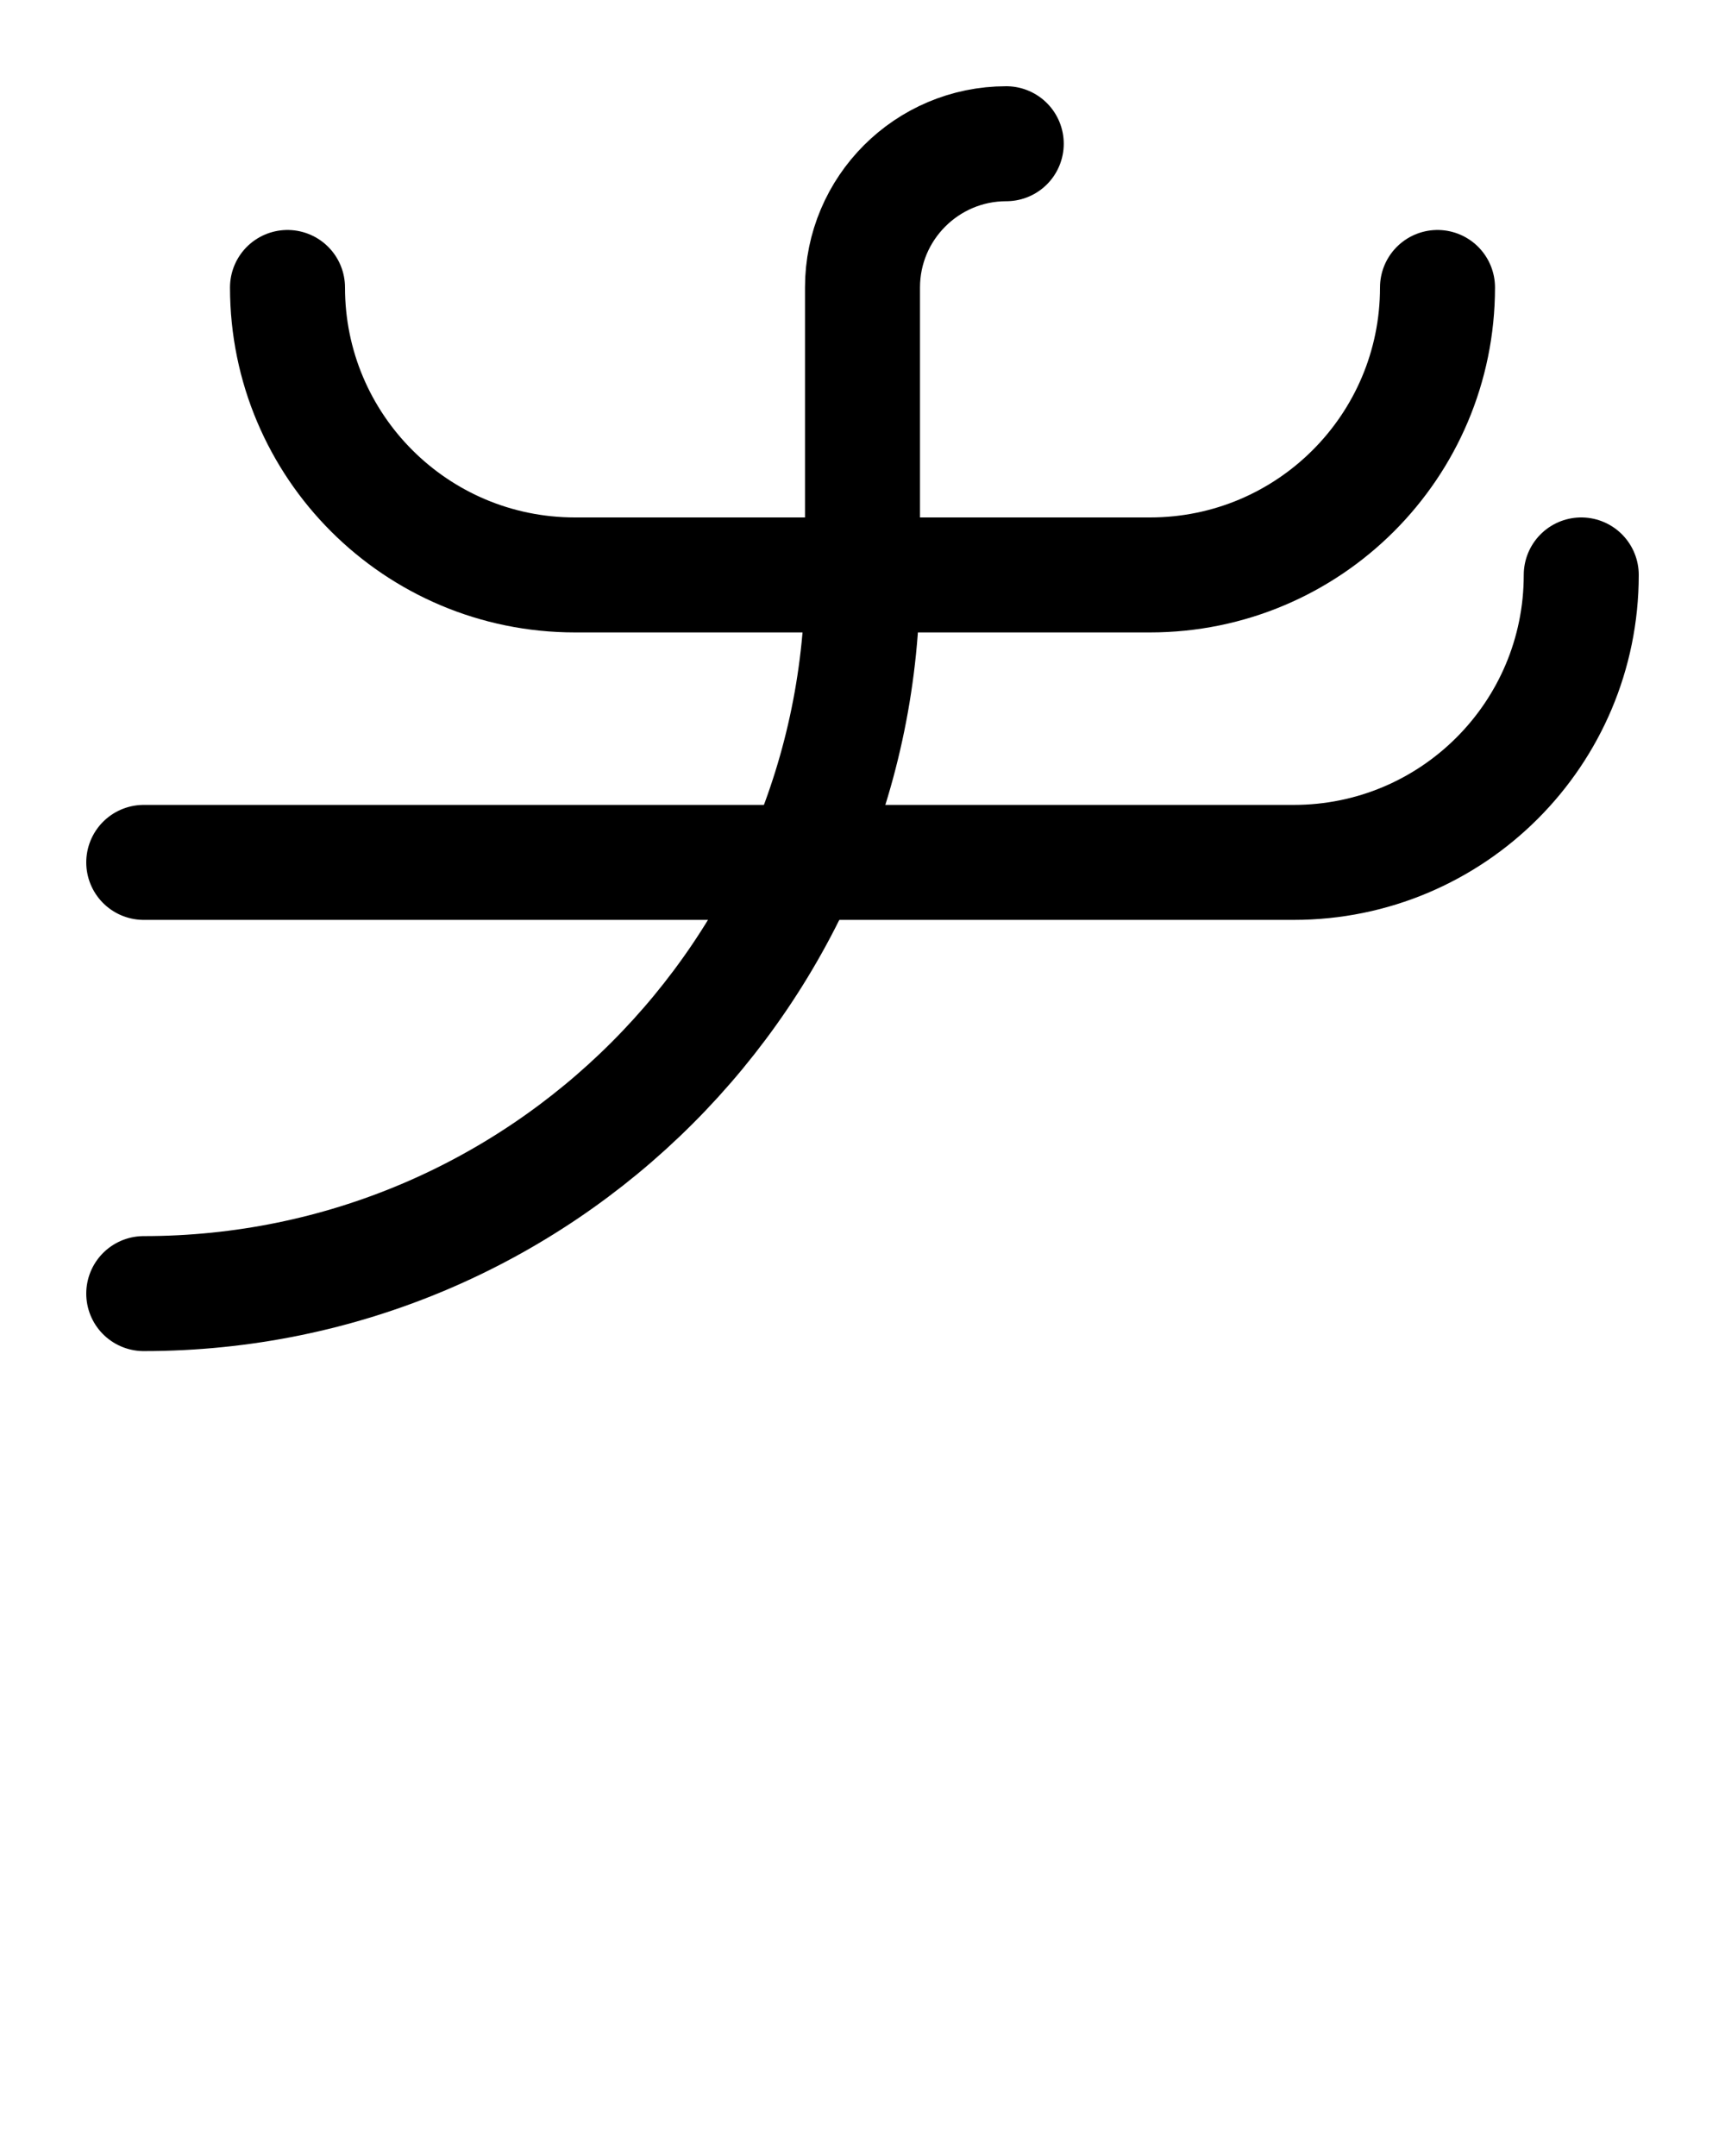 <?xml version="1.0" encoding="utf-8"?>
<!-- Generator: Adobe Illustrator 26.0.0, SVG Export Plug-In . SVG Version: 6.00 Build 0)  -->
<svg version="1.1" id="图层_1" xmlns="http://www.w3.org/2000/svg" xmlns:xlink="http://www.w3.org/1999/xlink" x="0px" y="0px"
	 viewBox="0 0 720 900" style="enable-background:new 0 0 720 900;" xml:space="preserve">
<style type="text/css">
	.st0{fill:none;stroke:#000000;stroke-width:48;stroke-linecap:round;stroke-linejoin:round;stroke-miterlimit:10;}
</style>
<path class="st0" d="M60,360h480c66.3,0,120-53.7,120-120"/>
<path class="st0" d="M120,120c0,66.3,53.7,120,120,120h240c66.3,0,120-53.7,120-120"/>
<path class="st0" d="M420,60c-33.1,0-60,26.9-60,60v120c0,165.7-134.3,300-300,300"/>
</svg>
